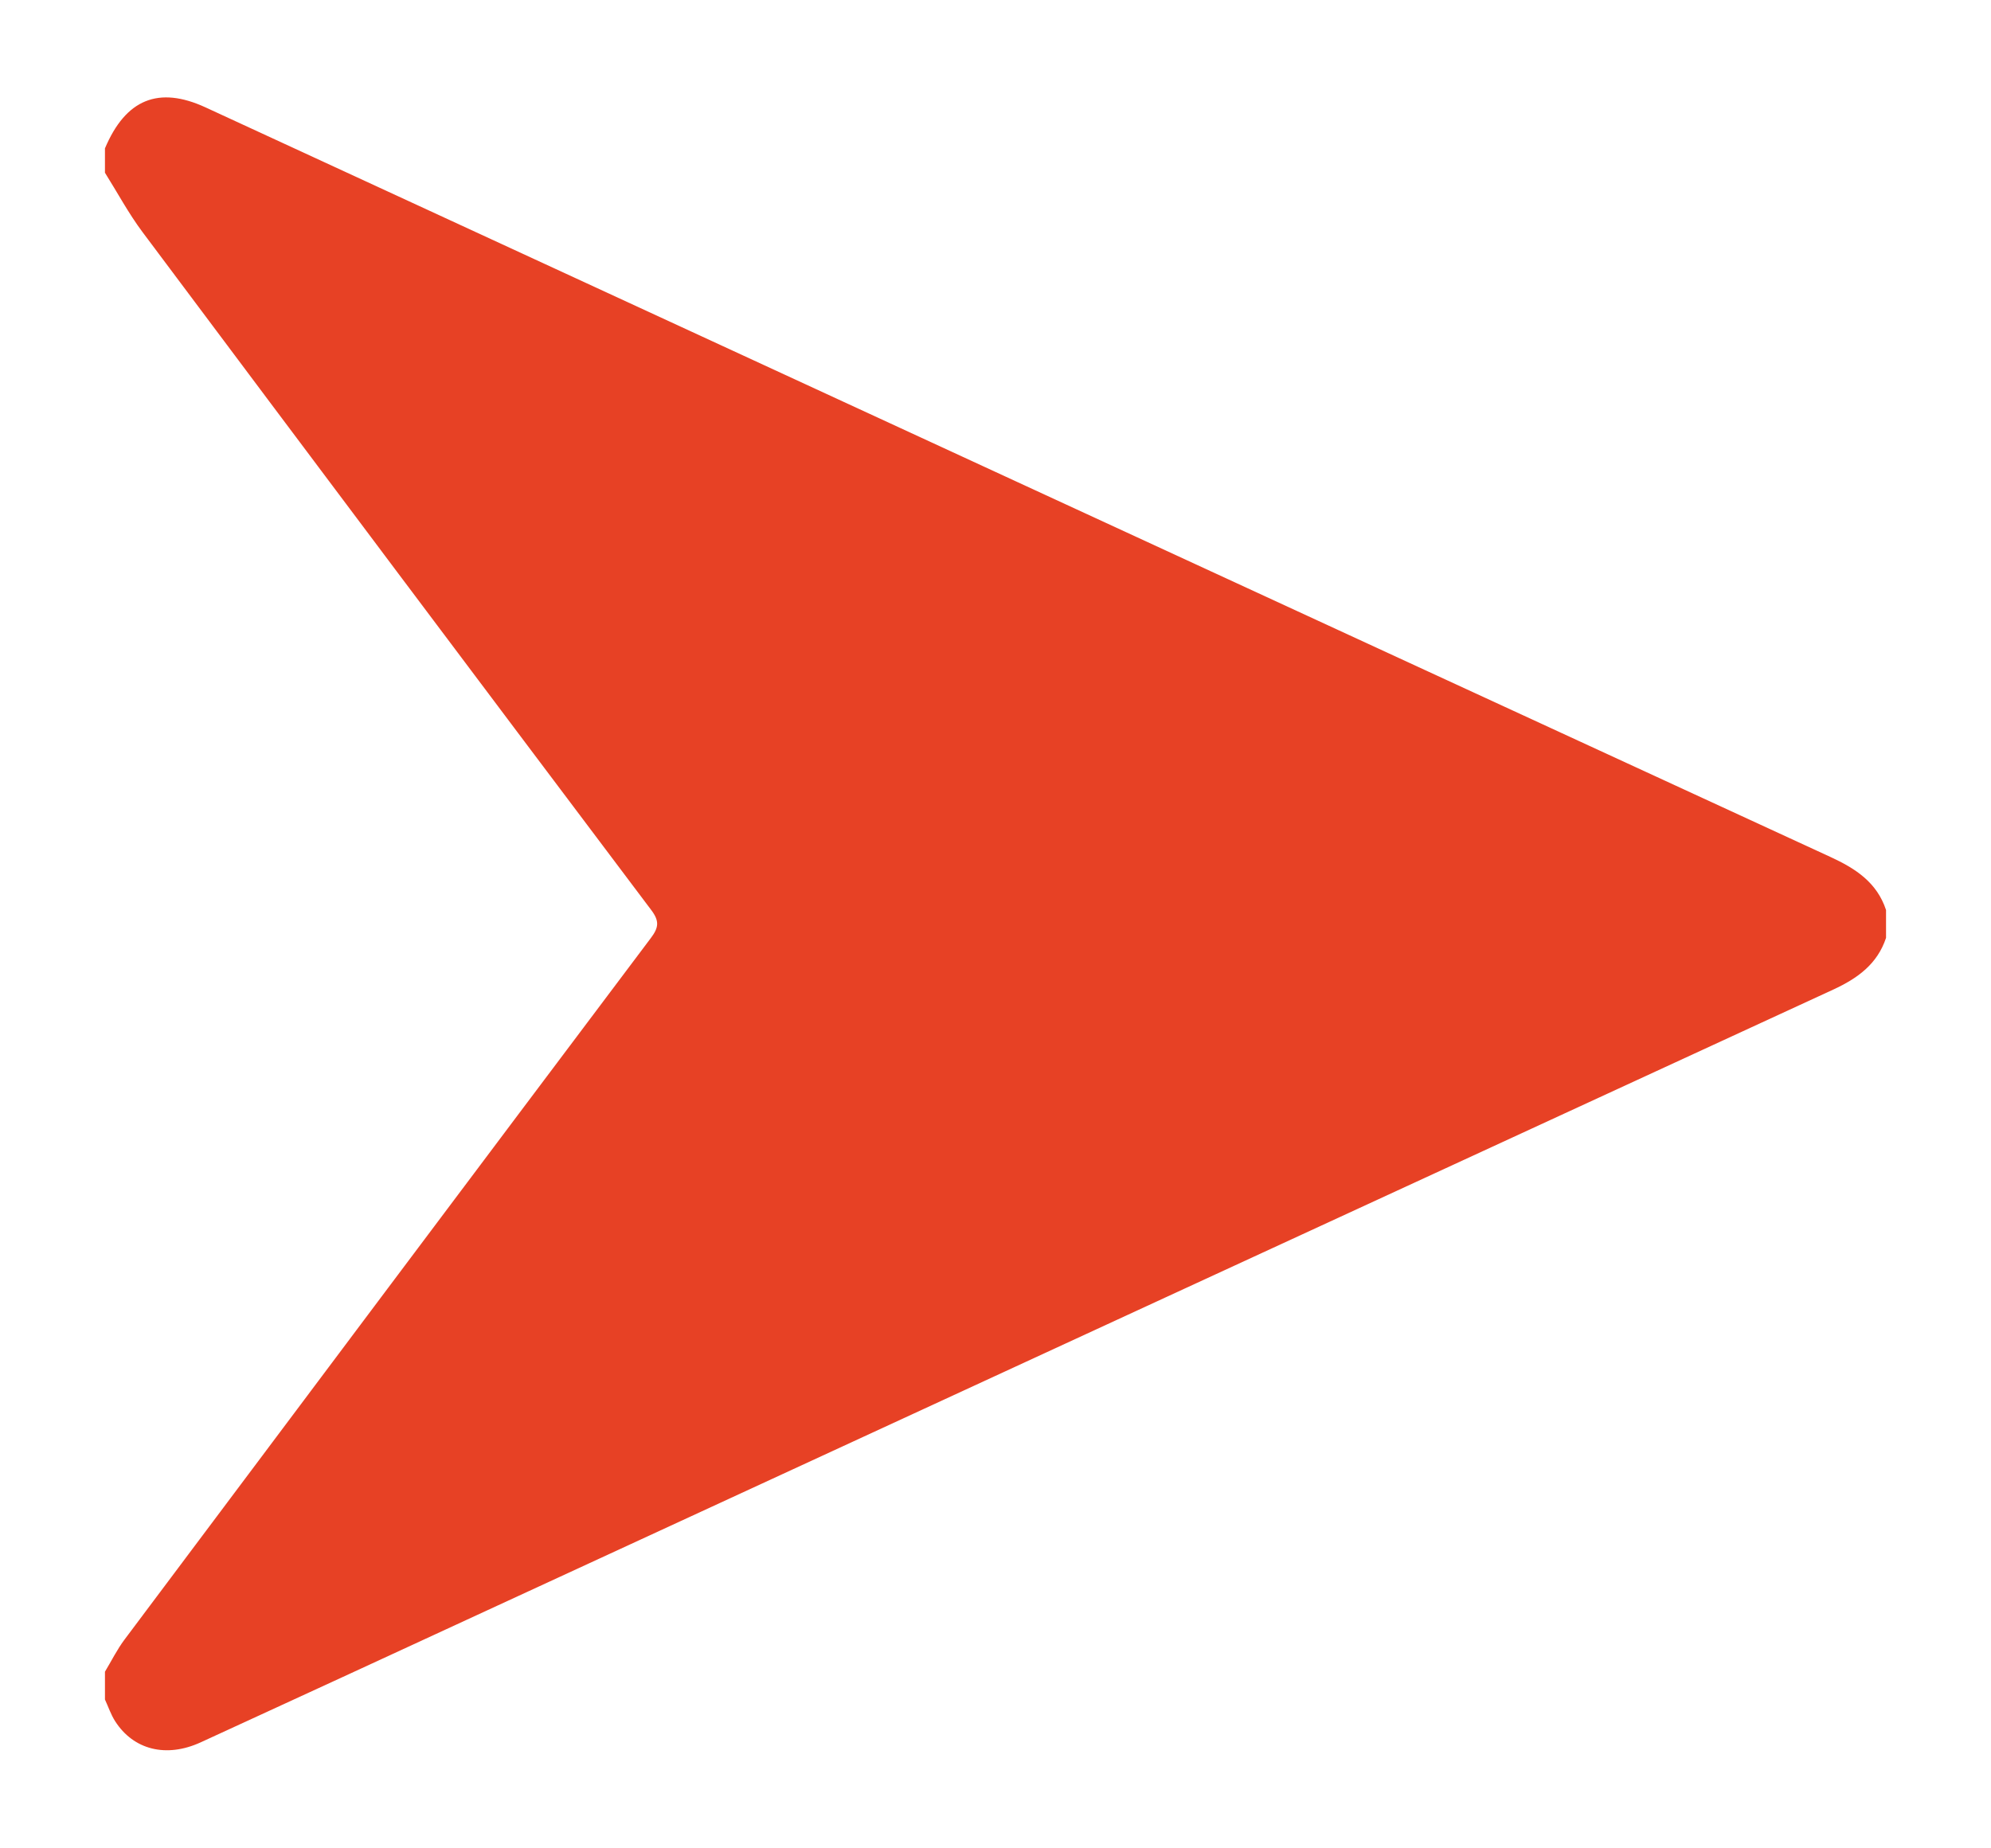 <?xml version="1.0" encoding="utf-8"?>
<!-- Generator: Adobe Illustrator 16.0.0, SVG Export Plug-In . SVG Version: 6.00 Build 0)  -->
<!DOCTYPE svg PUBLIC "-//W3C//DTD SVG 1.1//EN" "http://www.w3.org/Graphics/SVG/1.1/DTD/svg11.dtd">
<svg version="1.1" id="Layer_1" xmlns="http://www.w3.org/2000/svg" xmlns:xlink="http://www.w3.org/1999/xlink" x="0px" y="0px"
	 width="358.443px" height="332.716px" viewBox="0 0 358.443 332.716" enable-background="new 0 0 358.443 332.716"
	 xml:space="preserve">
<g>
	<path fill-rule="evenodd" clip-rule="evenodd" fill="#E74125" d="M18.895,31.103c0-1.46,0-2.922,0-4.383
		c3.733-8.856,9.661-11.281,18.121-7.376c97.497,45.002,194.984,90.024,292.51,134.968c4.546,2.093,8.378,4.588,10.021,9.56
		c0,1.673,0,3.341,0,5.014c-1.563,4.719-5.121,7.284-9.465,9.296c-80.145,36.93-160.253,73.912-240.37,110.877
		c-17.858,8.244-35.708,16.499-53.584,24.696c-6.21,2.847-12.104,1.346-15.402-3.809c-0.768-1.207-1.229-2.602-1.83-3.905
		c0-1.674,0-3.346,0-5.008c1.167-1.939,2.179-3.99,3.525-5.791c31.548-42.134,63.117-84.249,94.751-126.322
		c1.423-1.889,1.574-3.048,0.077-5.038C86.657,123.244,56.14,82.555,25.678,41.819C23.152,38.444,21.142,34.683,18.895,31.103z"/>
</g>
</svg>
